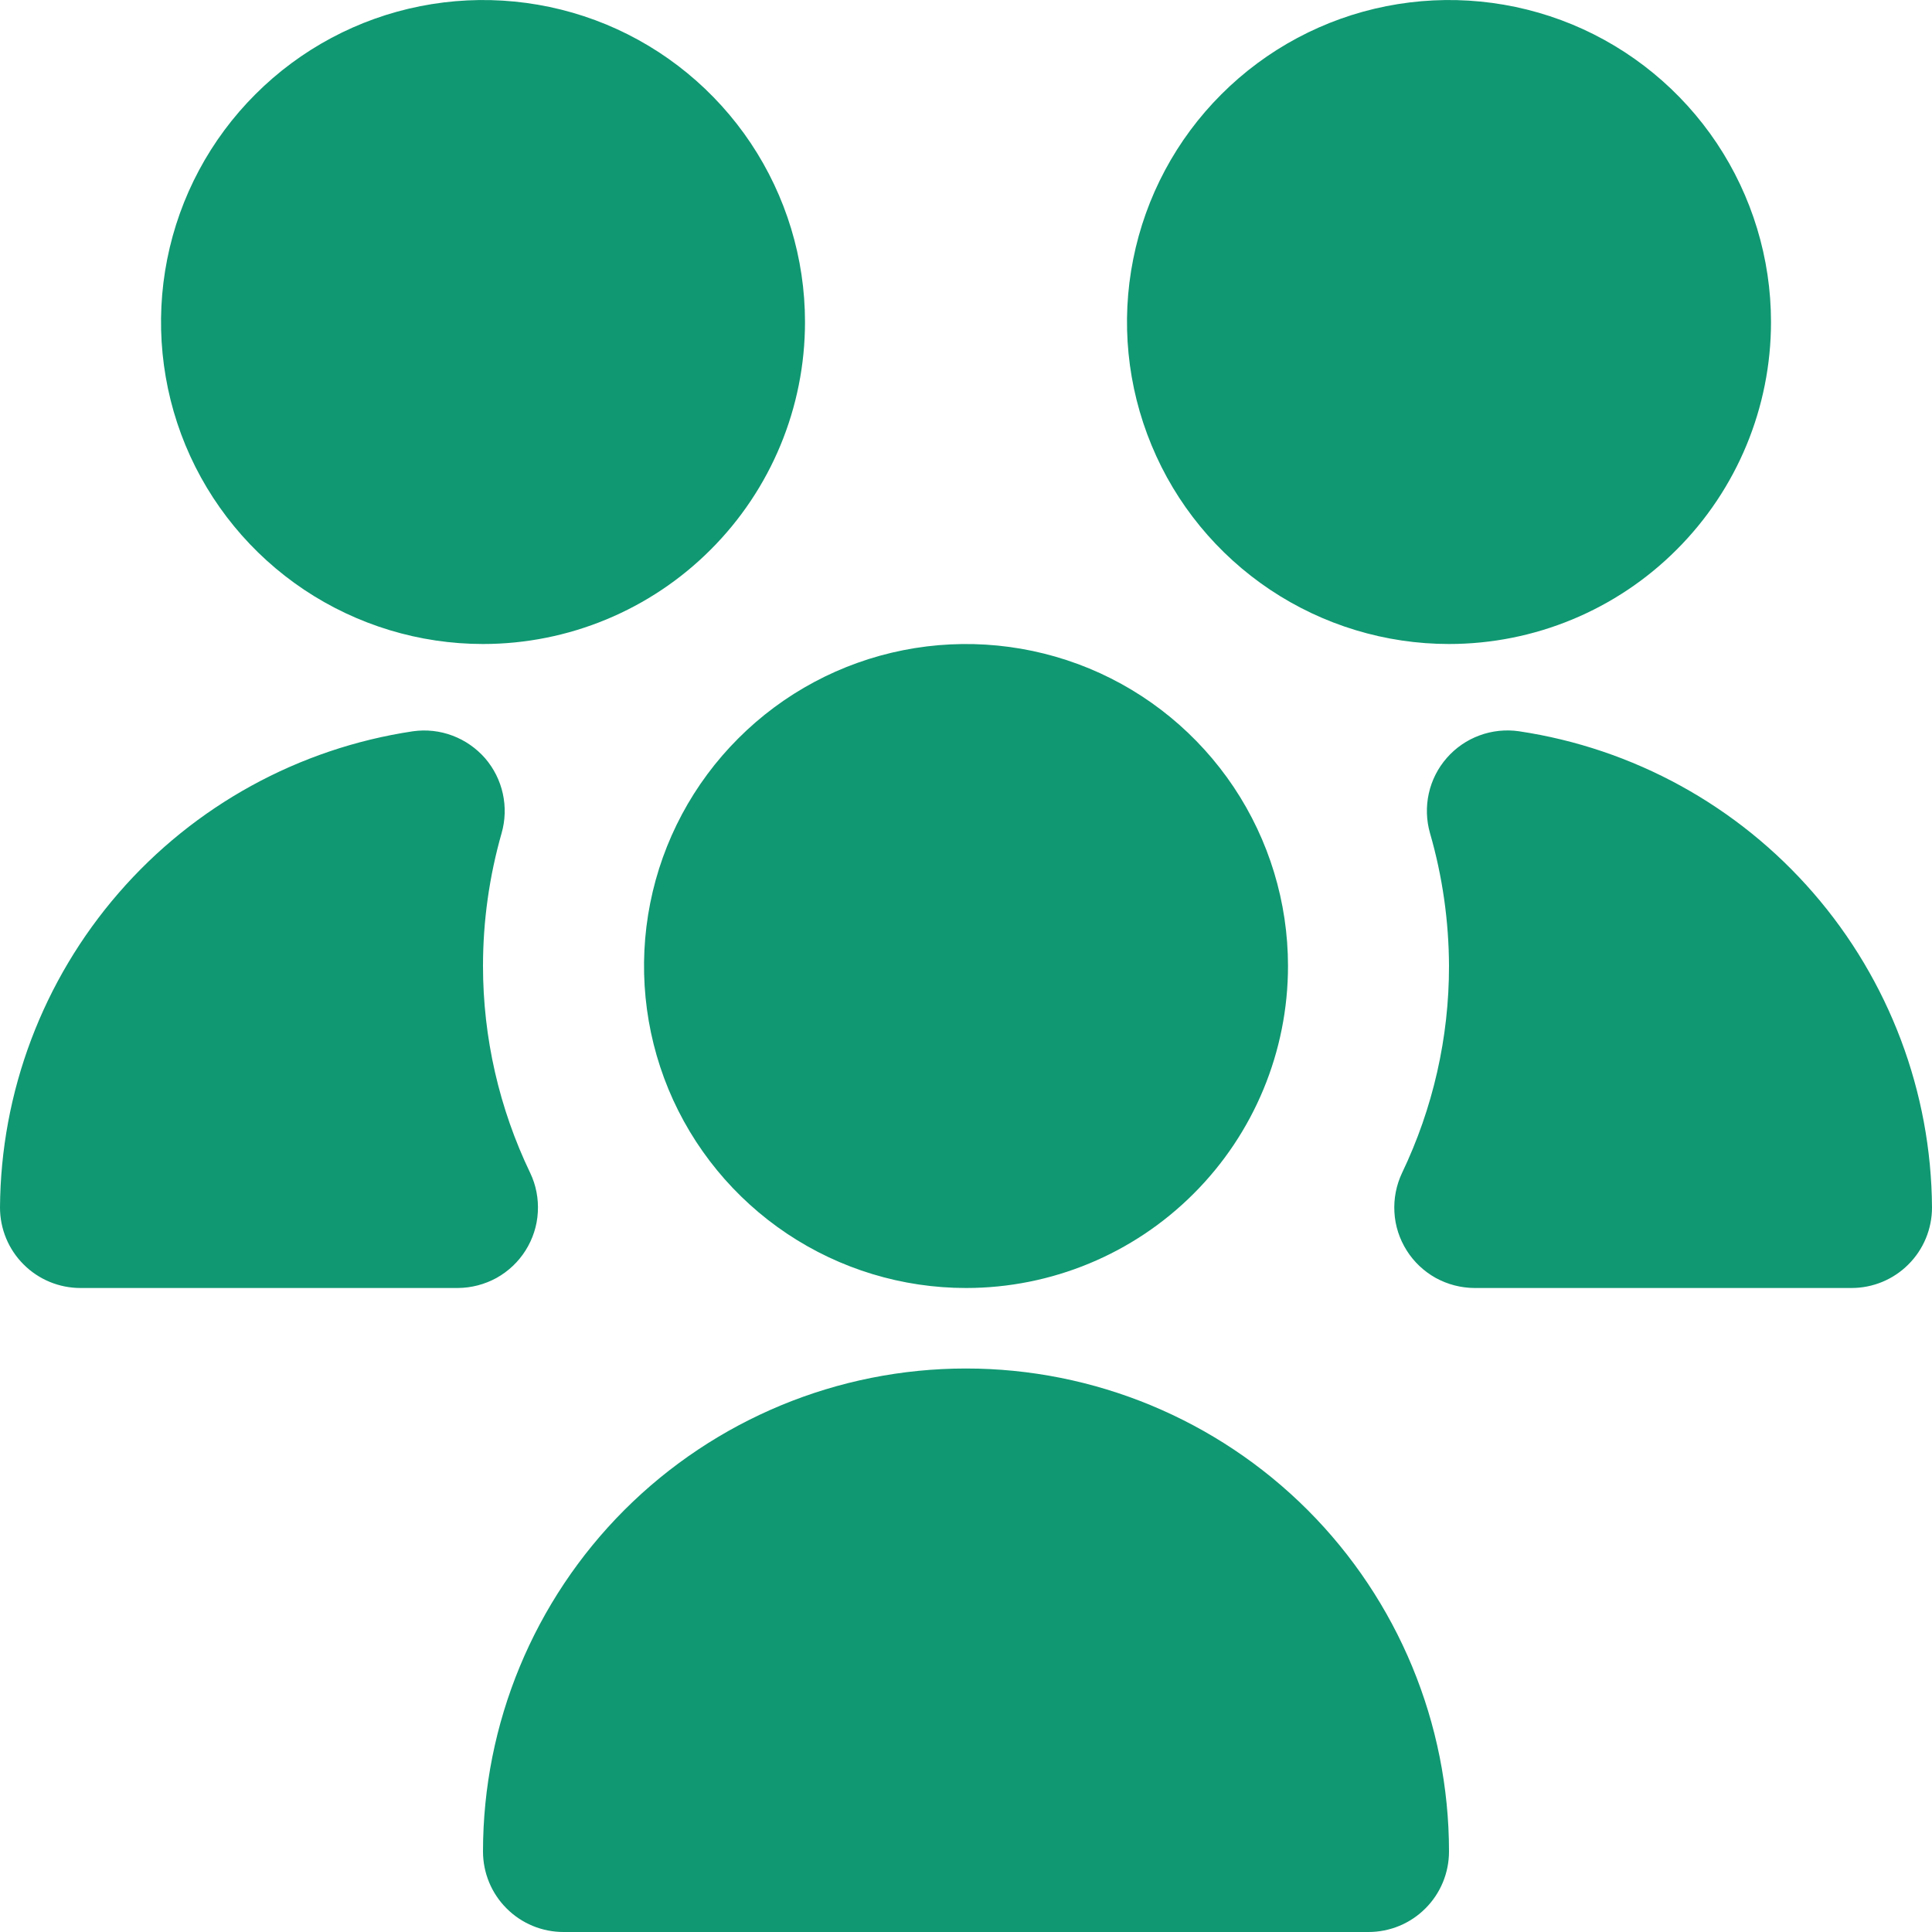 <svg width="24" height="24" viewBox="0 0 24 24" fill="none" xmlns="http://www.w3.org/2000/svg">
<g id="Vector" clip-path="url(#clip0_3091_16093)">
<path id="Vector_2" d="M12 16C11.209 16 10.435 15.765 9.778 15.326C9.12 14.886 8.607 14.262 8.304 13.531C8.002 12.8 7.923 11.996 8.077 11.22C8.231 10.444 8.612 9.731 9.172 9.172C9.731 8.612 10.444 8.231 11.22 8.077C11.996 7.923 12.8 8.002 13.531 8.304C14.262 8.607 14.886 9.12 15.326 9.778C15.765 10.435 16 11.209 16 12C16 13.061 15.579 14.078 14.828 14.828C14.078 15.579 13.061 16 12 16ZM5.683 16H1C0.735 16 0.48 15.895 0.293 15.707C0.105 15.52 0 15.265 0 15C0.009 13.564 0.532 12.179 1.473 11.094C2.413 10.009 3.711 9.296 5.131 9.084C5.296 9.061 5.464 9.079 5.62 9.138C5.776 9.196 5.915 9.293 6.025 9.418C6.134 9.544 6.21 9.695 6.246 9.858C6.282 10.021 6.277 10.19 6.231 10.35C6.078 10.887 6 11.442 6 12C6 12.89 6.201 13.768 6.586 14.57C6.659 14.722 6.691 14.89 6.681 15.059C6.672 15.227 6.619 15.39 6.529 15.533C6.44 15.675 6.315 15.793 6.168 15.875C6.02 15.956 5.855 15.999 5.686 16H5.683ZM17 24H7C6.735 24 6.48 23.895 6.293 23.707C6.105 23.52 6 23.265 6 23C6 21.409 6.632 19.883 7.757 18.757C8.883 17.632 10.409 17 12 17C13.591 17 15.117 17.632 16.243 18.757C17.368 19.883 18 21.409 18 23C18 23.265 17.895 23.52 17.707 23.707C17.52 23.895 17.265 24 17 24ZM18 8C17.209 8 16.436 7.765 15.778 7.326C15.12 6.886 14.607 6.262 14.305 5.531C14.002 4.8 13.922 3.996 14.077 3.22C14.231 2.444 14.612 1.731 15.172 1.172C15.731 0.612 16.444 0.231 17.22 0.077C17.996 -0.077 18.8 0.002 19.531 0.304C20.262 0.607 20.886 1.12 21.326 1.778C21.765 2.436 22 3.209 22 4C22 5.061 21.579 6.078 20.828 6.828C20.078 7.579 19.061 8 18 8ZM6 8C5.209 8 4.436 7.765 3.778 7.326C3.12 6.886 2.607 6.262 2.304 5.531C2.002 4.8 1.923 3.996 2.077 3.22C2.231 2.444 2.612 1.731 3.172 1.172C3.731 0.612 4.444 0.231 5.22 0.077C5.996 -0.077 6.8 0.002 7.531 0.304C8.262 0.607 8.886 1.12 9.326 1.778C9.765 2.436 10 3.209 10 4C10 5.061 9.579 6.078 8.828 6.828C8.078 7.579 7.061 8 6 8ZM23 16H18.317C18.148 15.999 17.983 15.956 17.835 15.875C17.688 15.793 17.563 15.675 17.474 15.533C17.384 15.39 17.331 15.227 17.322 15.059C17.312 14.89 17.345 14.722 17.417 14.57C17.801 13.768 18.001 12.889 18 12C17.998 11.442 17.919 10.886 17.764 10.35C17.718 10.189 17.713 10.02 17.749 9.857C17.785 9.693 17.862 9.542 17.972 9.416C18.082 9.29 18.221 9.194 18.378 9.136C18.535 9.078 18.704 9.06 18.869 9.084C20.289 9.296 21.587 10.009 22.527 11.094C23.468 12.179 23.991 13.564 24 15C24 15.265 23.895 15.52 23.707 15.707C23.52 15.895 23.265 16 23 16Z" fill="#109872"/>
</g>
<defs>
<clipPath id="clip0_3091_16093">
<rect width="24" height="24" fill="white"/>
</clipPath>
</defs>
</svg>
